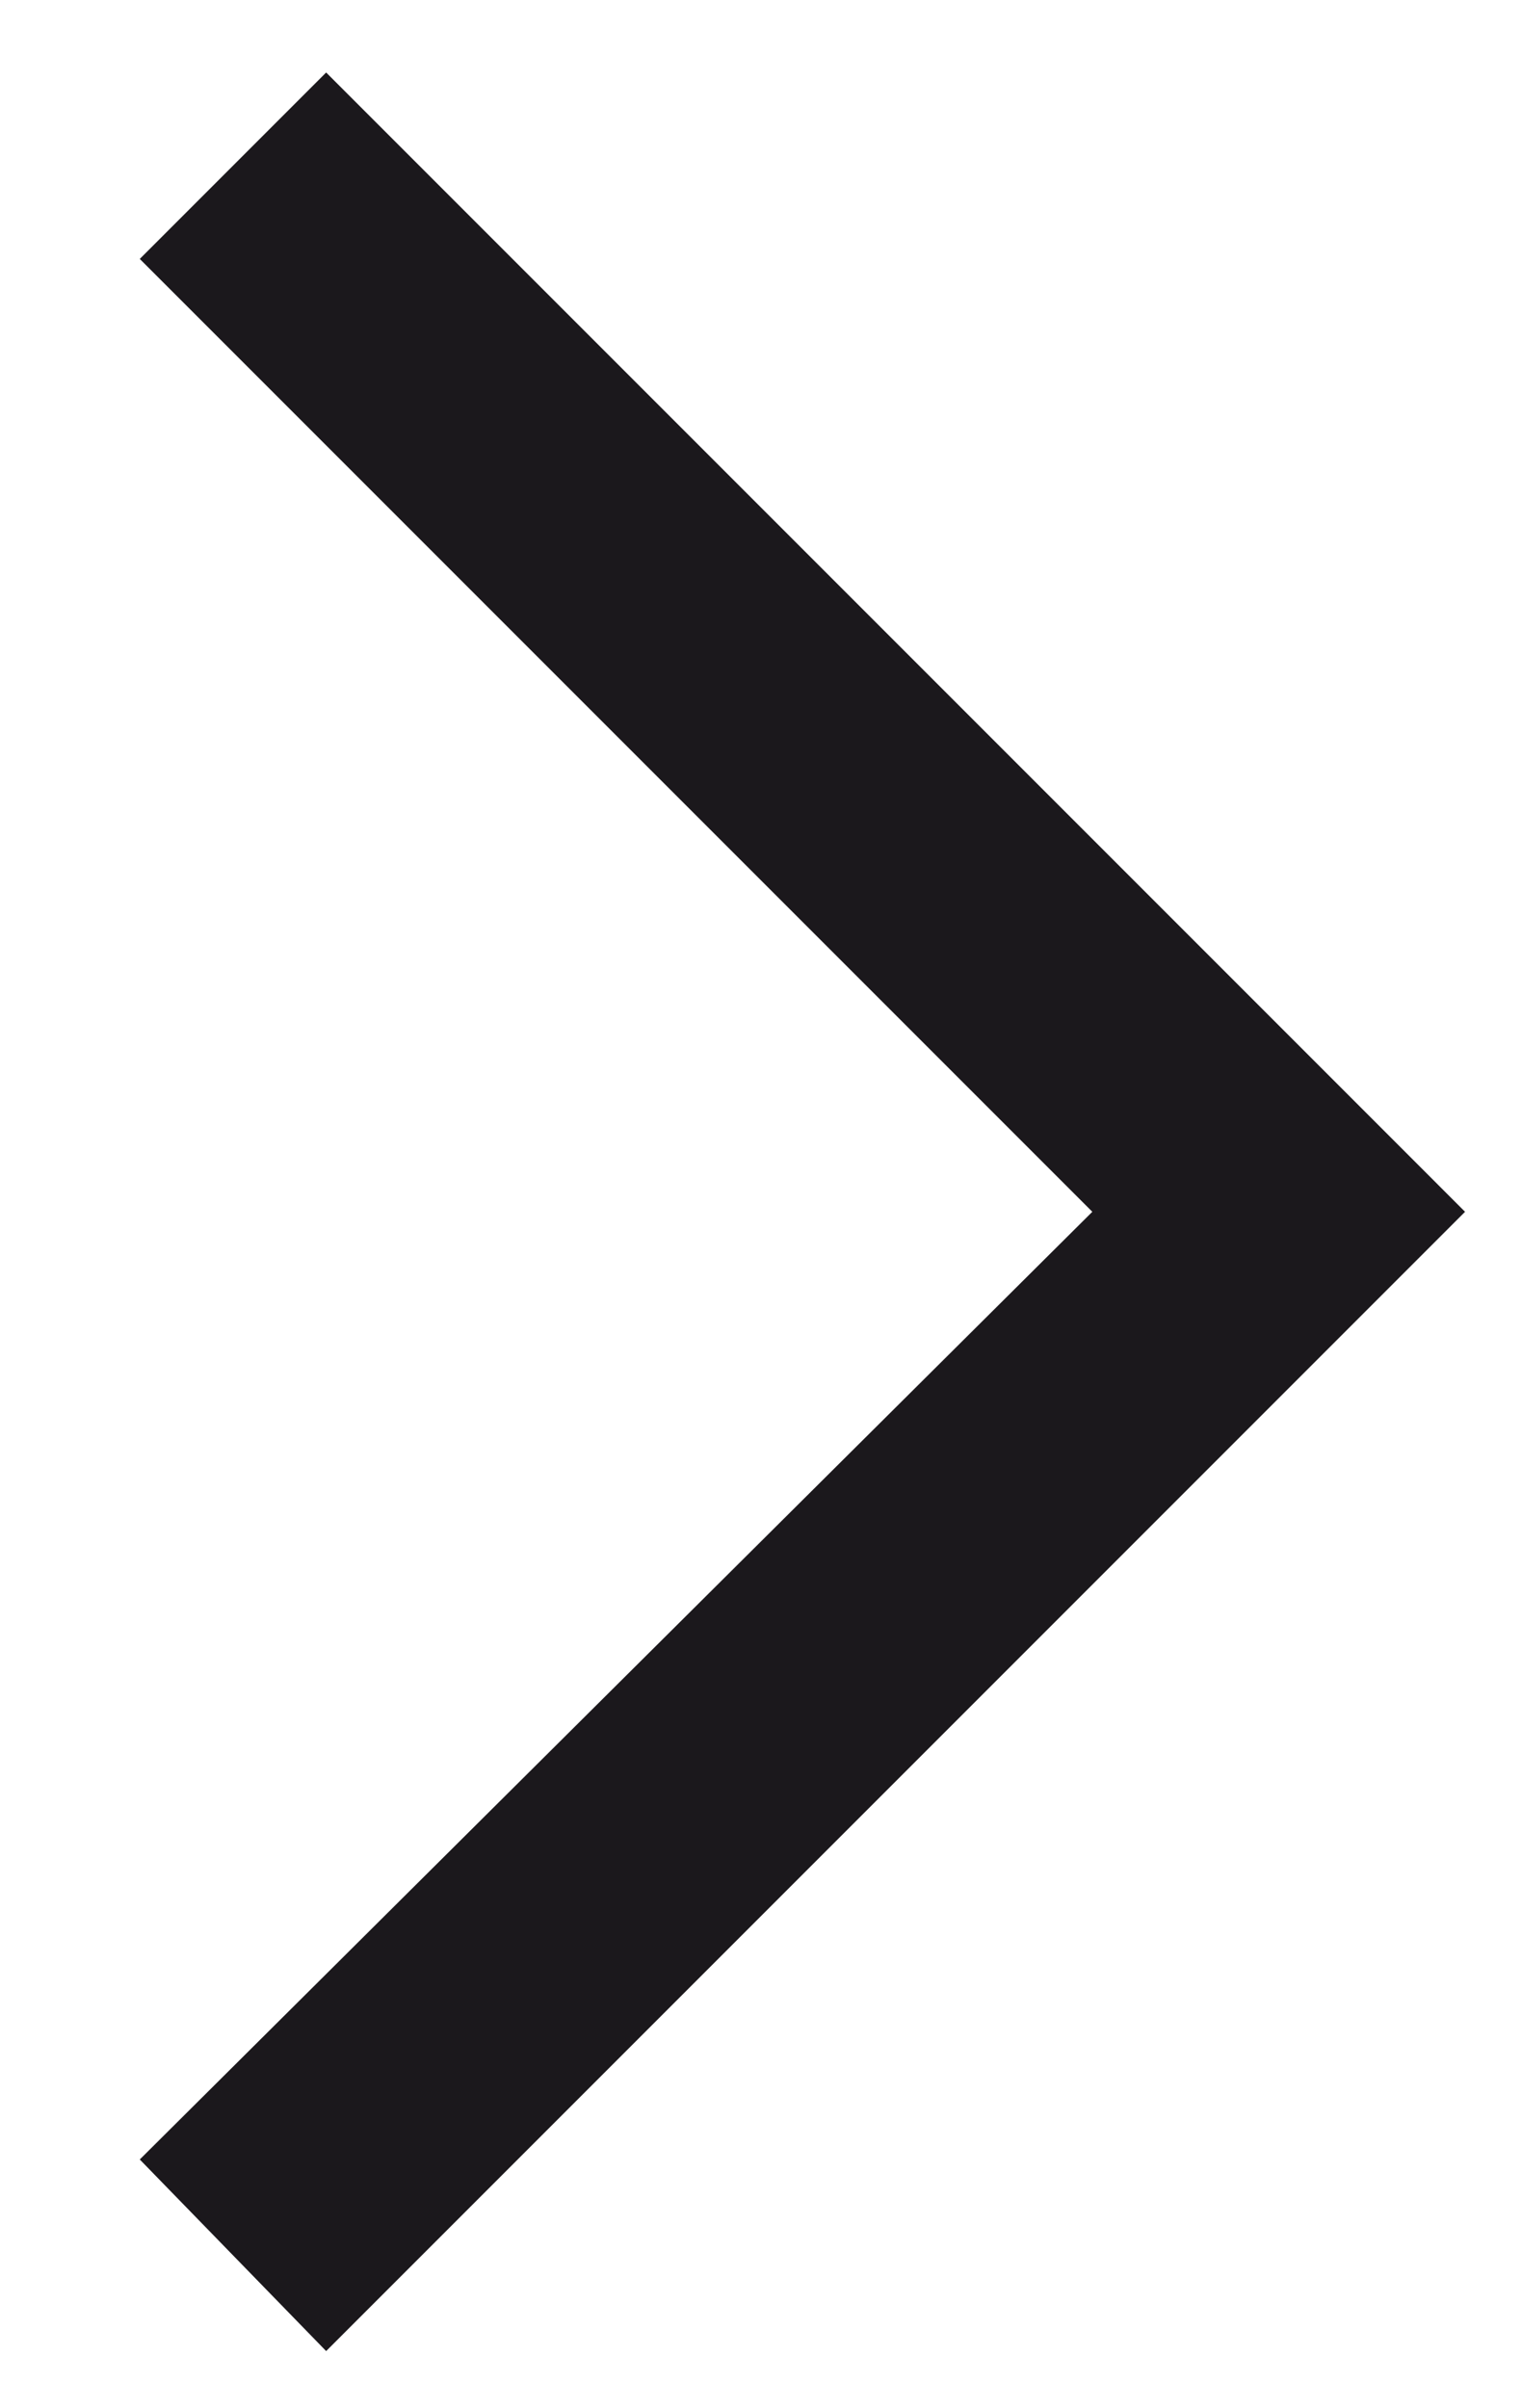 <?xml version="1.0" encoding="utf-8"?>
<!-- Generator: Adobe Illustrator 22.0.0, SVG Export Plug-In . SVG Version: 6.00 Build 0)  -->
<svg version="1.1" id="Layer_1" xmlns="http://www.w3.org/2000/svg" xmlns:xlink="http://www.w3.org/1999/xlink" x="0px" y="0px"
	 viewBox="0 0 29.4 46.5" style="enable-background:new 0 0 29.4 46.5;" xml:space="preserve">
<style type="text/css">
	.st0{fill:#1B181C;}
</style>
<title>jumis-right</title>
<polygon class="st0" points="2.7,41.7 21.1,23.4 2.7,5 6.3,1.4 25.1,20.2 28.3,23.4 6.3,45.4 "/>
</svg>
